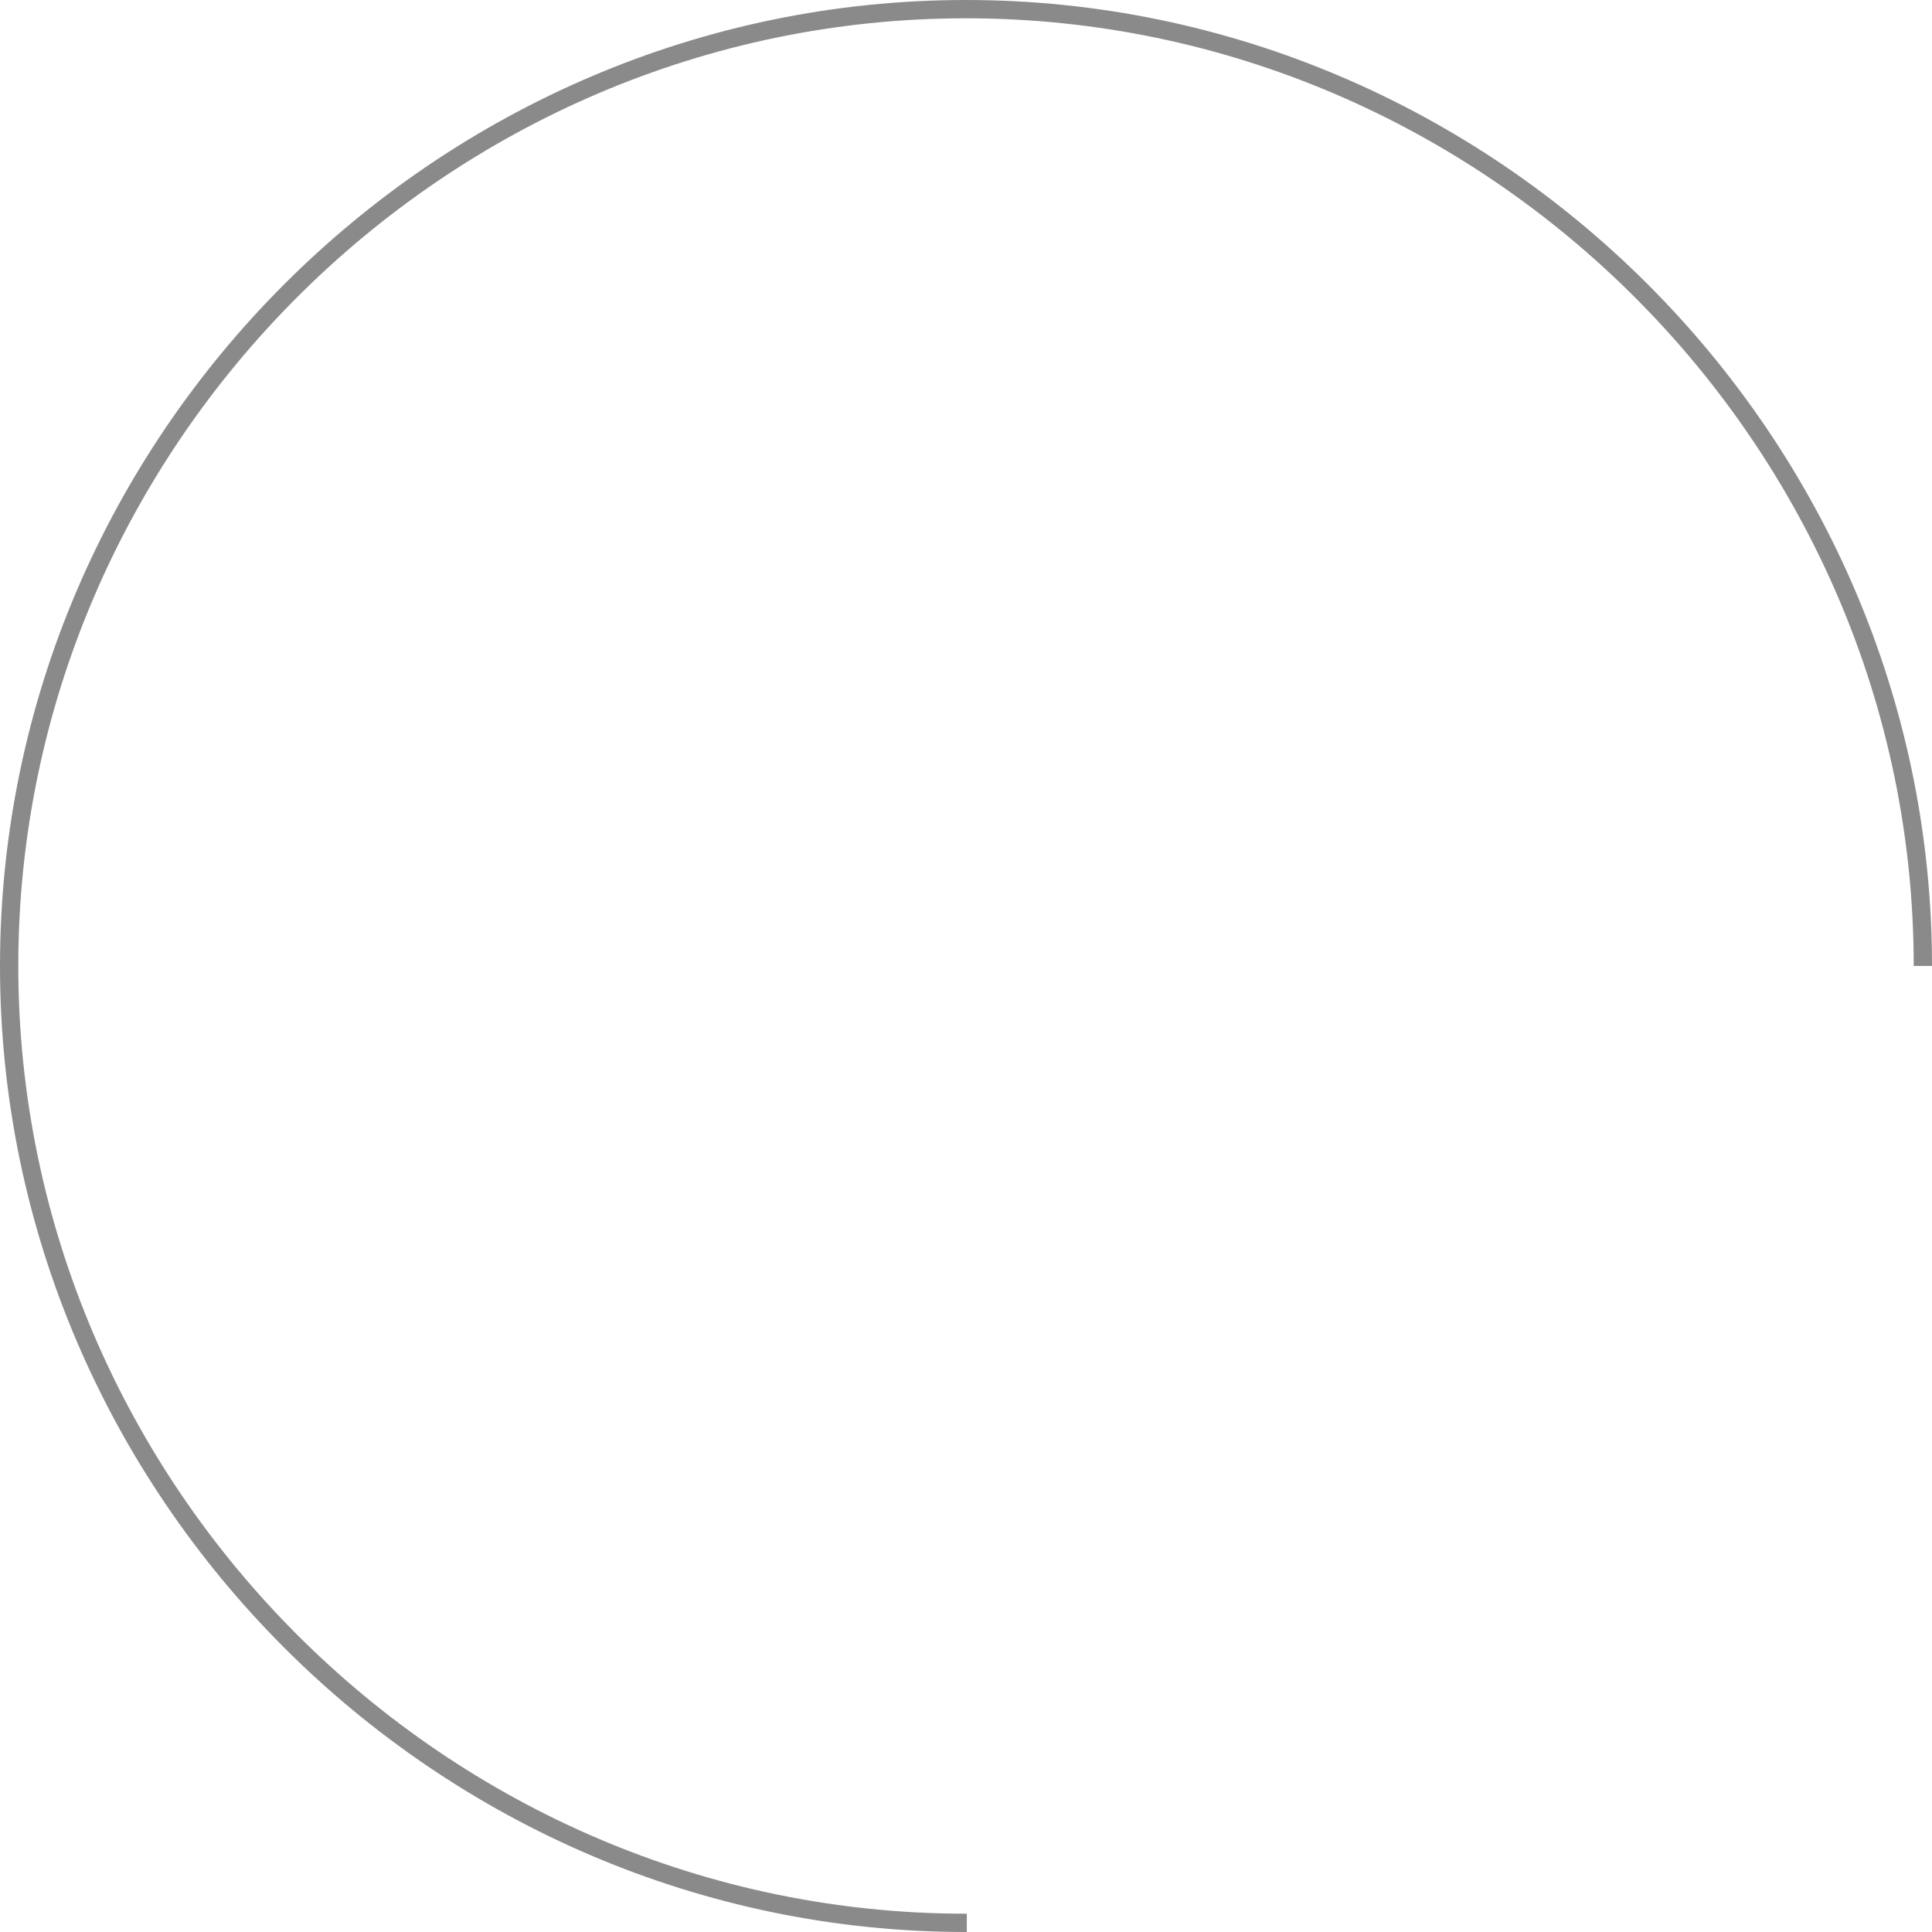<svg xmlns="http://www.w3.org/2000/svg" viewBox="0 0 528.02 528.02"><defs><style>.cls-1{fill:none;stroke:#000;stroke-miterlimit:10;stroke-width:5px;opacity:0.46;}</style></defs><title>Asset 2</title><g id="Layer_2" data-name="Layer 2"><g id="DataCloud_Home"><path class="cls-1" d="M264.23,525.52H264C120.55,525.52,2.5,407.47,2.5,264S120.55,2.5,264,2.5,525.52,120.55,525.52,264"/></g></g></svg>